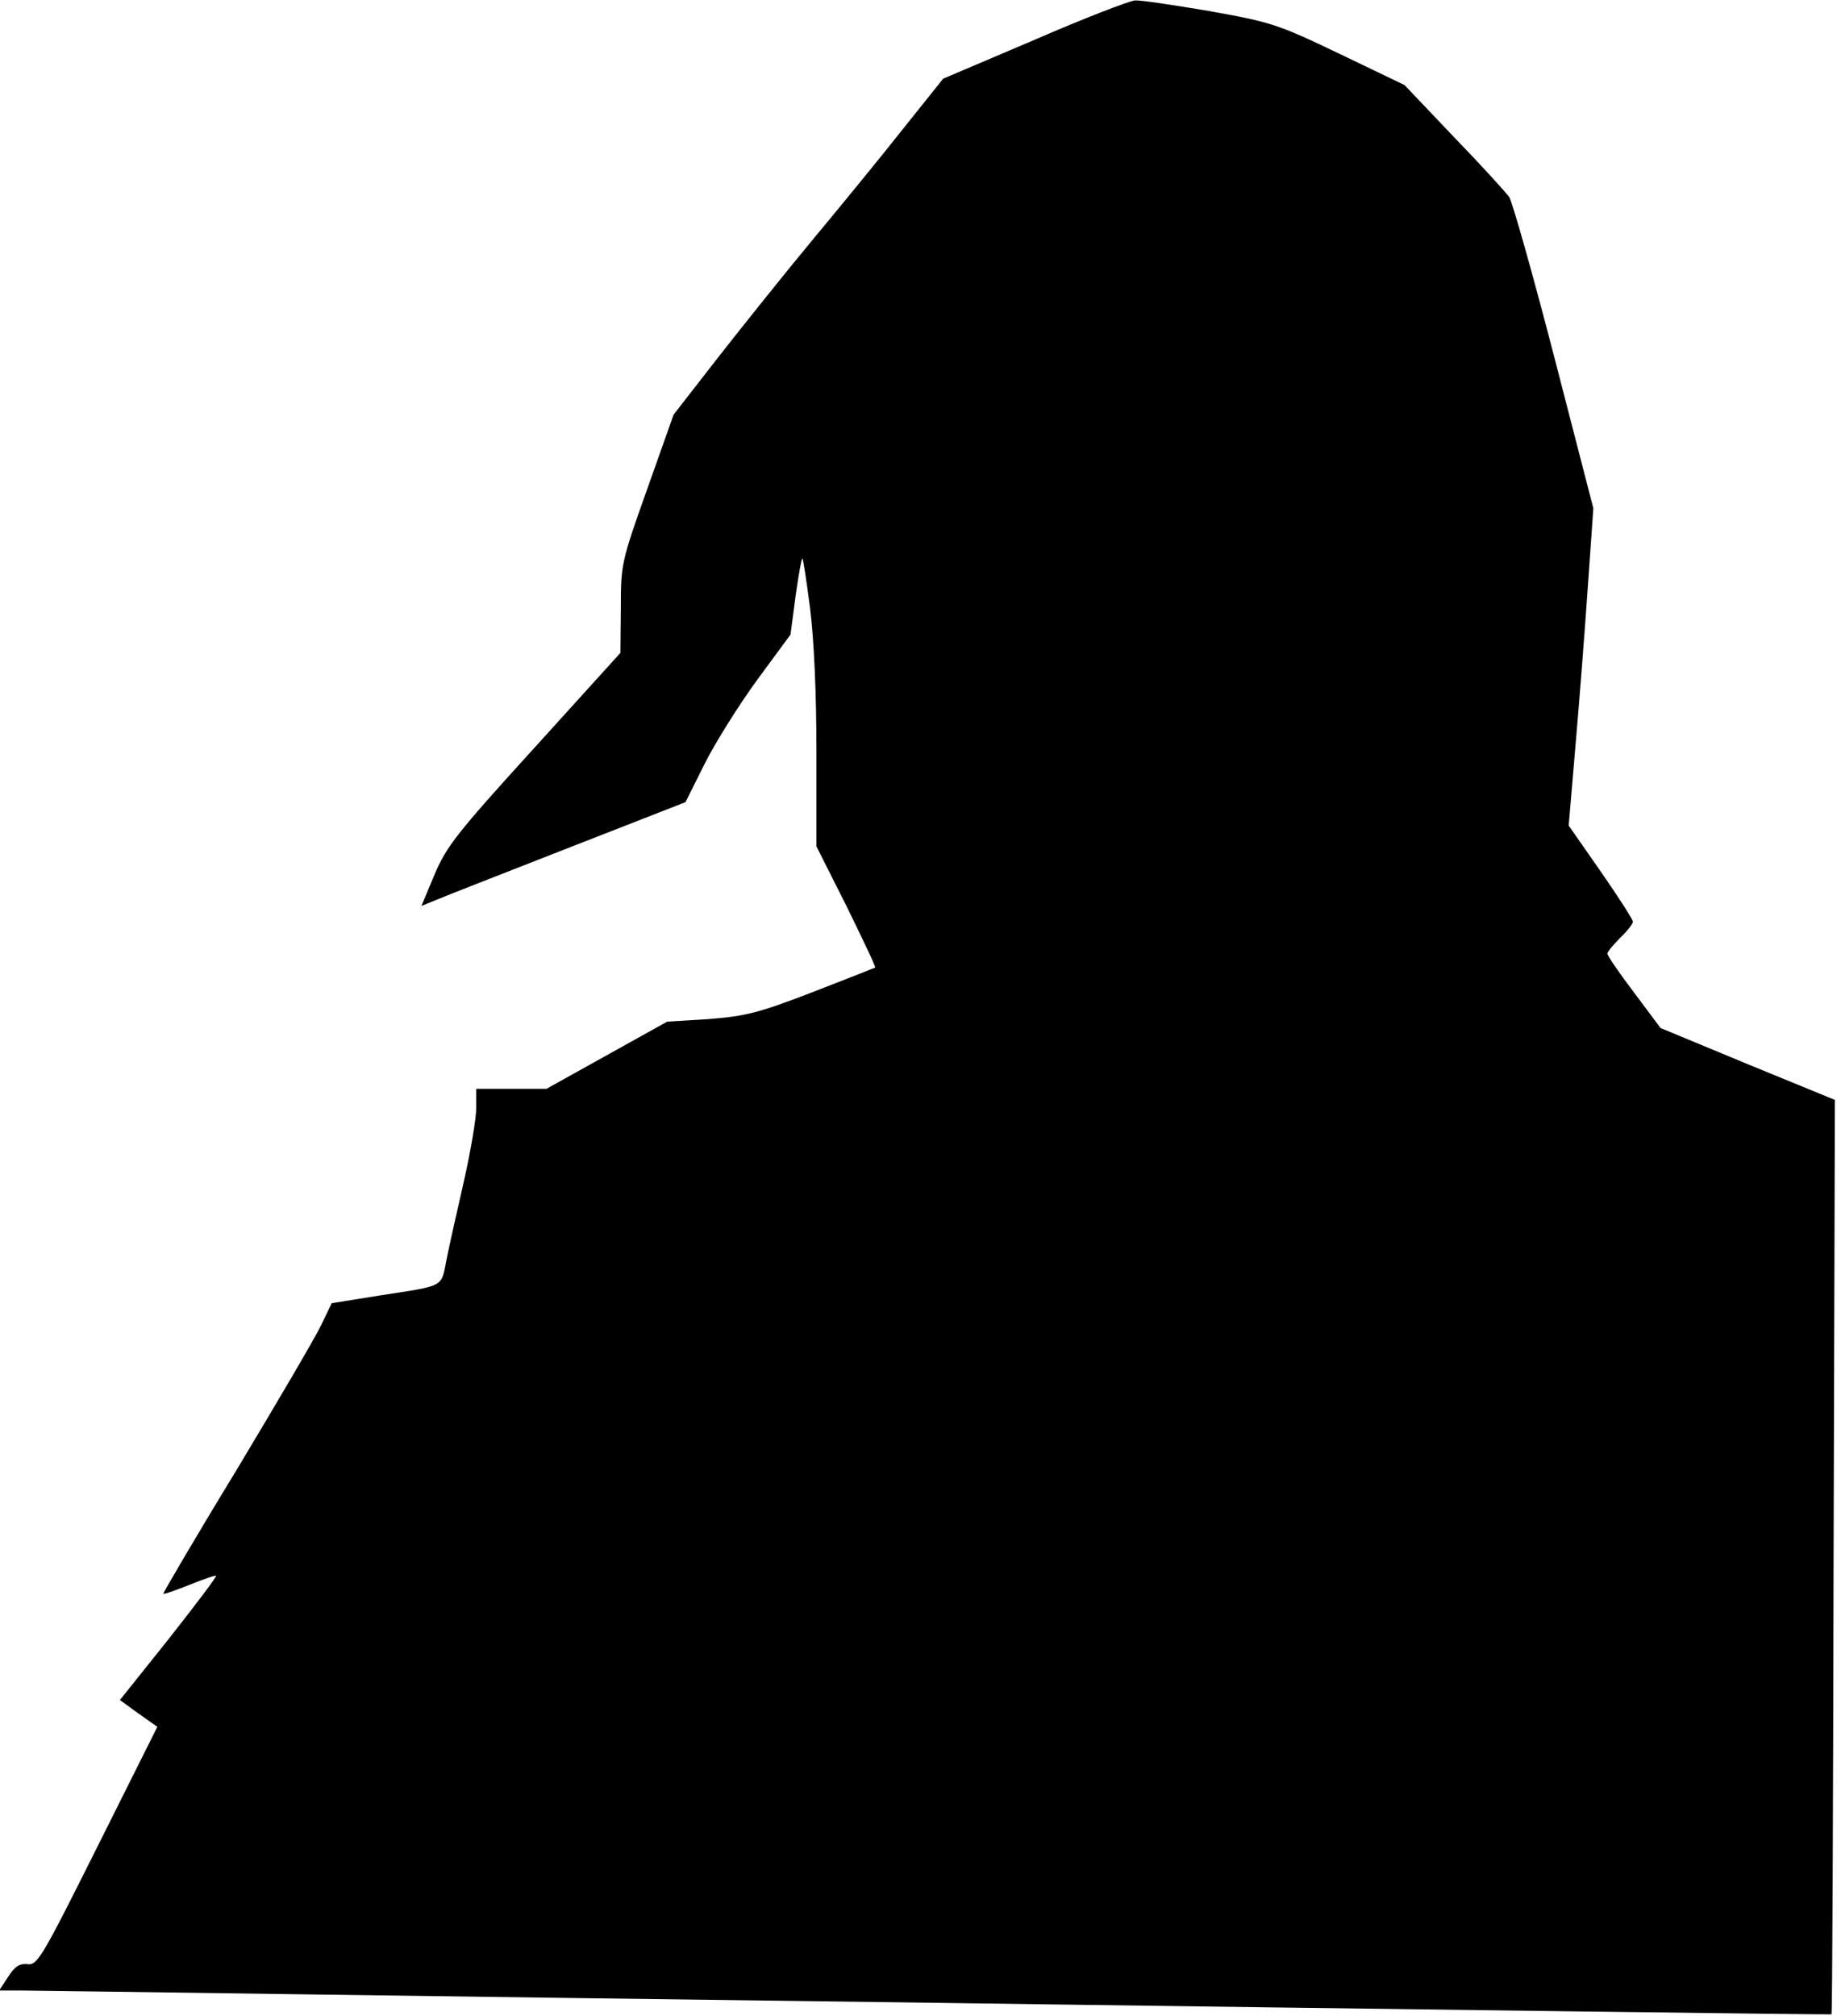 <?xml version="1.0" standalone="no"?>
<!DOCTYPE svg PUBLIC "-//W3C//DTD SVG 20010904//EN"
 "http://www.w3.org/TR/2001/REC-SVG-20010904/DTD/svg10.dtd">
<svg version="1.0" xmlns="http://www.w3.org/2000/svg"
 width="432pt" height="474pt" viewBox="0 0 432 474"
 preserveAspectRatio="xMidYMid meet">
<g transform="translate(0,474) scale(0.1,-0.1)"
fill="#000000" stroke="none">
<path fill="#000000" stroke="none" d="M2432 4646 l-214 -91 -96 -120 c-52
-66 -148 -183 -212 -260 -64 -77 -163 -201 -221 -275 l-105 -135 -62 -175
c-61 -171 -62 -177 -62 -280 l-1 -105 -203 -224 c-182 -200 -206 -231 -234
-297 l-31 -74 32 13 c18 8 157 62 310 122 l279 109 45 90 c25 50 81 139 124
198 l78 106 12 91 c7 50 14 89 16 88 2 -2 10 -55 18 -117 9 -72 15 -196 15
-337 l0 -223 71 -141 c38 -78 69 -142 67 -144 -2 -1 -68 -27 -148 -58 -127
-49 -157 -56 -243 -63 l-98 -6 -142 -79 -142 -79 -82 0 -83 0 0 -44 c0 -25
-13 -102 -29 -173 -16 -70 -35 -154 -41 -185 -13 -66 -3 -60 -158 -84 l-112
-18 -24 -50 c-13 -28 -103 -181 -199 -341 -97 -159 -174 -291 -173 -292 2 -2
29 8 62 21 32 13 61 23 62 21 2 -2 -48 -68 -111 -148 l-115 -144 44 -32 44
-31 -140 -280 c-131 -262 -142 -281 -165 -278 -19 2 -30 -5 -46 -30 l-21 -32
54 0 c29 0 998 -14 2153 -29 1155 -16 2101 -28 2102 -27 2 1 4 486 5 1076 l3
1074 -205 84 -205 85 -62 83 c-35 46 -63 87 -63 92 0 4 14 21 30 37 17 16 30
33 30 38 0 5 -34 58 -75 117 l-76 109 16 188 c9 103 22 271 29 373 l13 185
-92 356 c-51 197 -99 366 -106 376 -8 11 -66 75 -130 141 l-116 122 -154 74
c-146 70 -161 74 -305 100 -83 14 -162 26 -175 25 -13 -1 -120 -42 -237 -93z"/>
</g>
</svg>
